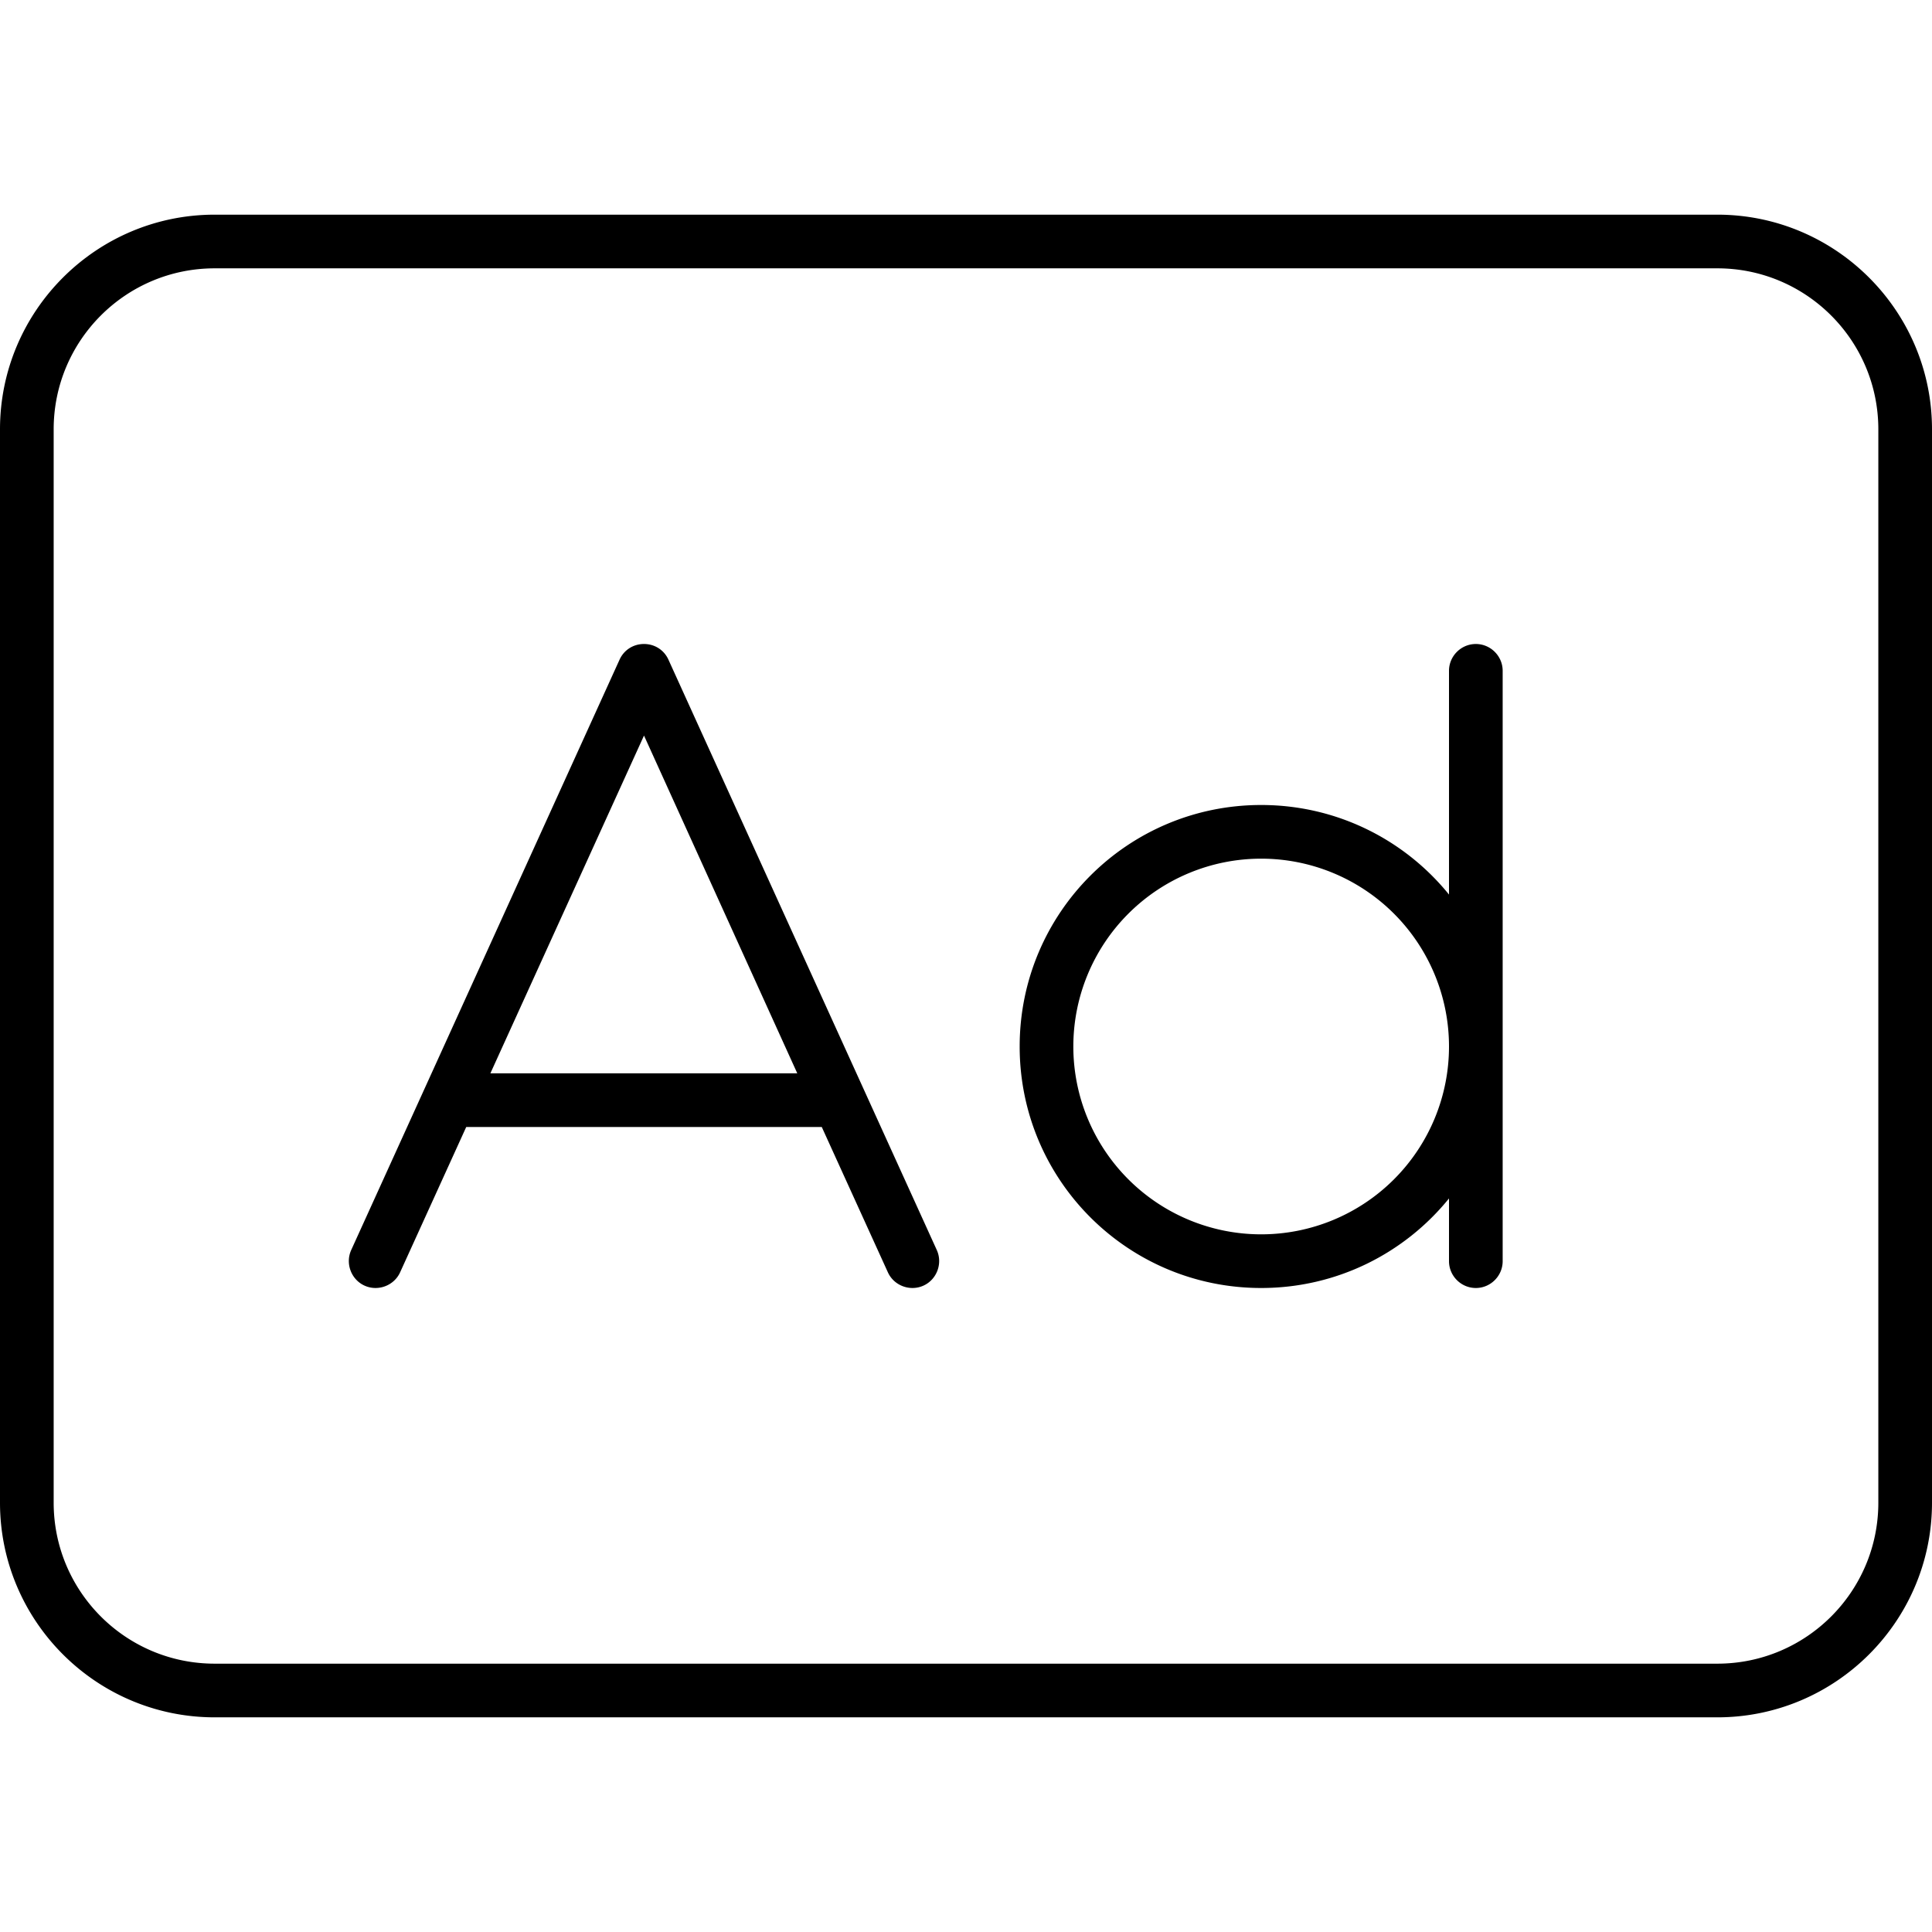 <svg xmlns="http://www.w3.org/2000/svg" width="24" height="24" viewBox="0 0 576 512">
    <path d="M64 48C37.5 48 16 69.5 16 96l0 320c0 26.5 21.5 48 48 48l448 0c26.5 0 48-21.5 48-48l0-320c0-26.5-21.5-48-48-48L64 48zM0 96C0 60.7 28.7 32 64 32l448 0c35.3 0 64 28.7 64 64l0 320c0 35.3-28.7 64-64 64L64 480c-35.3 0-64-28.7-64-64L0 96zm199.3 68.7l80 176c1.8 4 0 8.8-4 10.6s-8.8 0-10.6-4L245 304 139 304l-19.7 43.3c-1.8 4-6.6 5.8-10.6 4s-5.8-6.6-4-10.6l80-176c1.3-2.9 4.1-4.7 7.3-4.7s6 1.8 7.3 4.7zM192 187.3L146.2 288l91.5 0L192 187.3zM376 224a56 56 0 1 0 0 112 56 56 0 1 0 0-112zm56 10.7l0-66.7c0-4.4 3.6-8 8-8s8 3.6 8 8l0 112 0 64c0 4.4-3.6 8-8 8s-8-3.6-8-8l0-18.7c-13.2 16.3-33.4 26.7-56 26.7c-39.8 0-72-32.2-72-72s32.2-72 72-72c22.6 0 42.8 10.4 56 26.7z"/>
</svg>